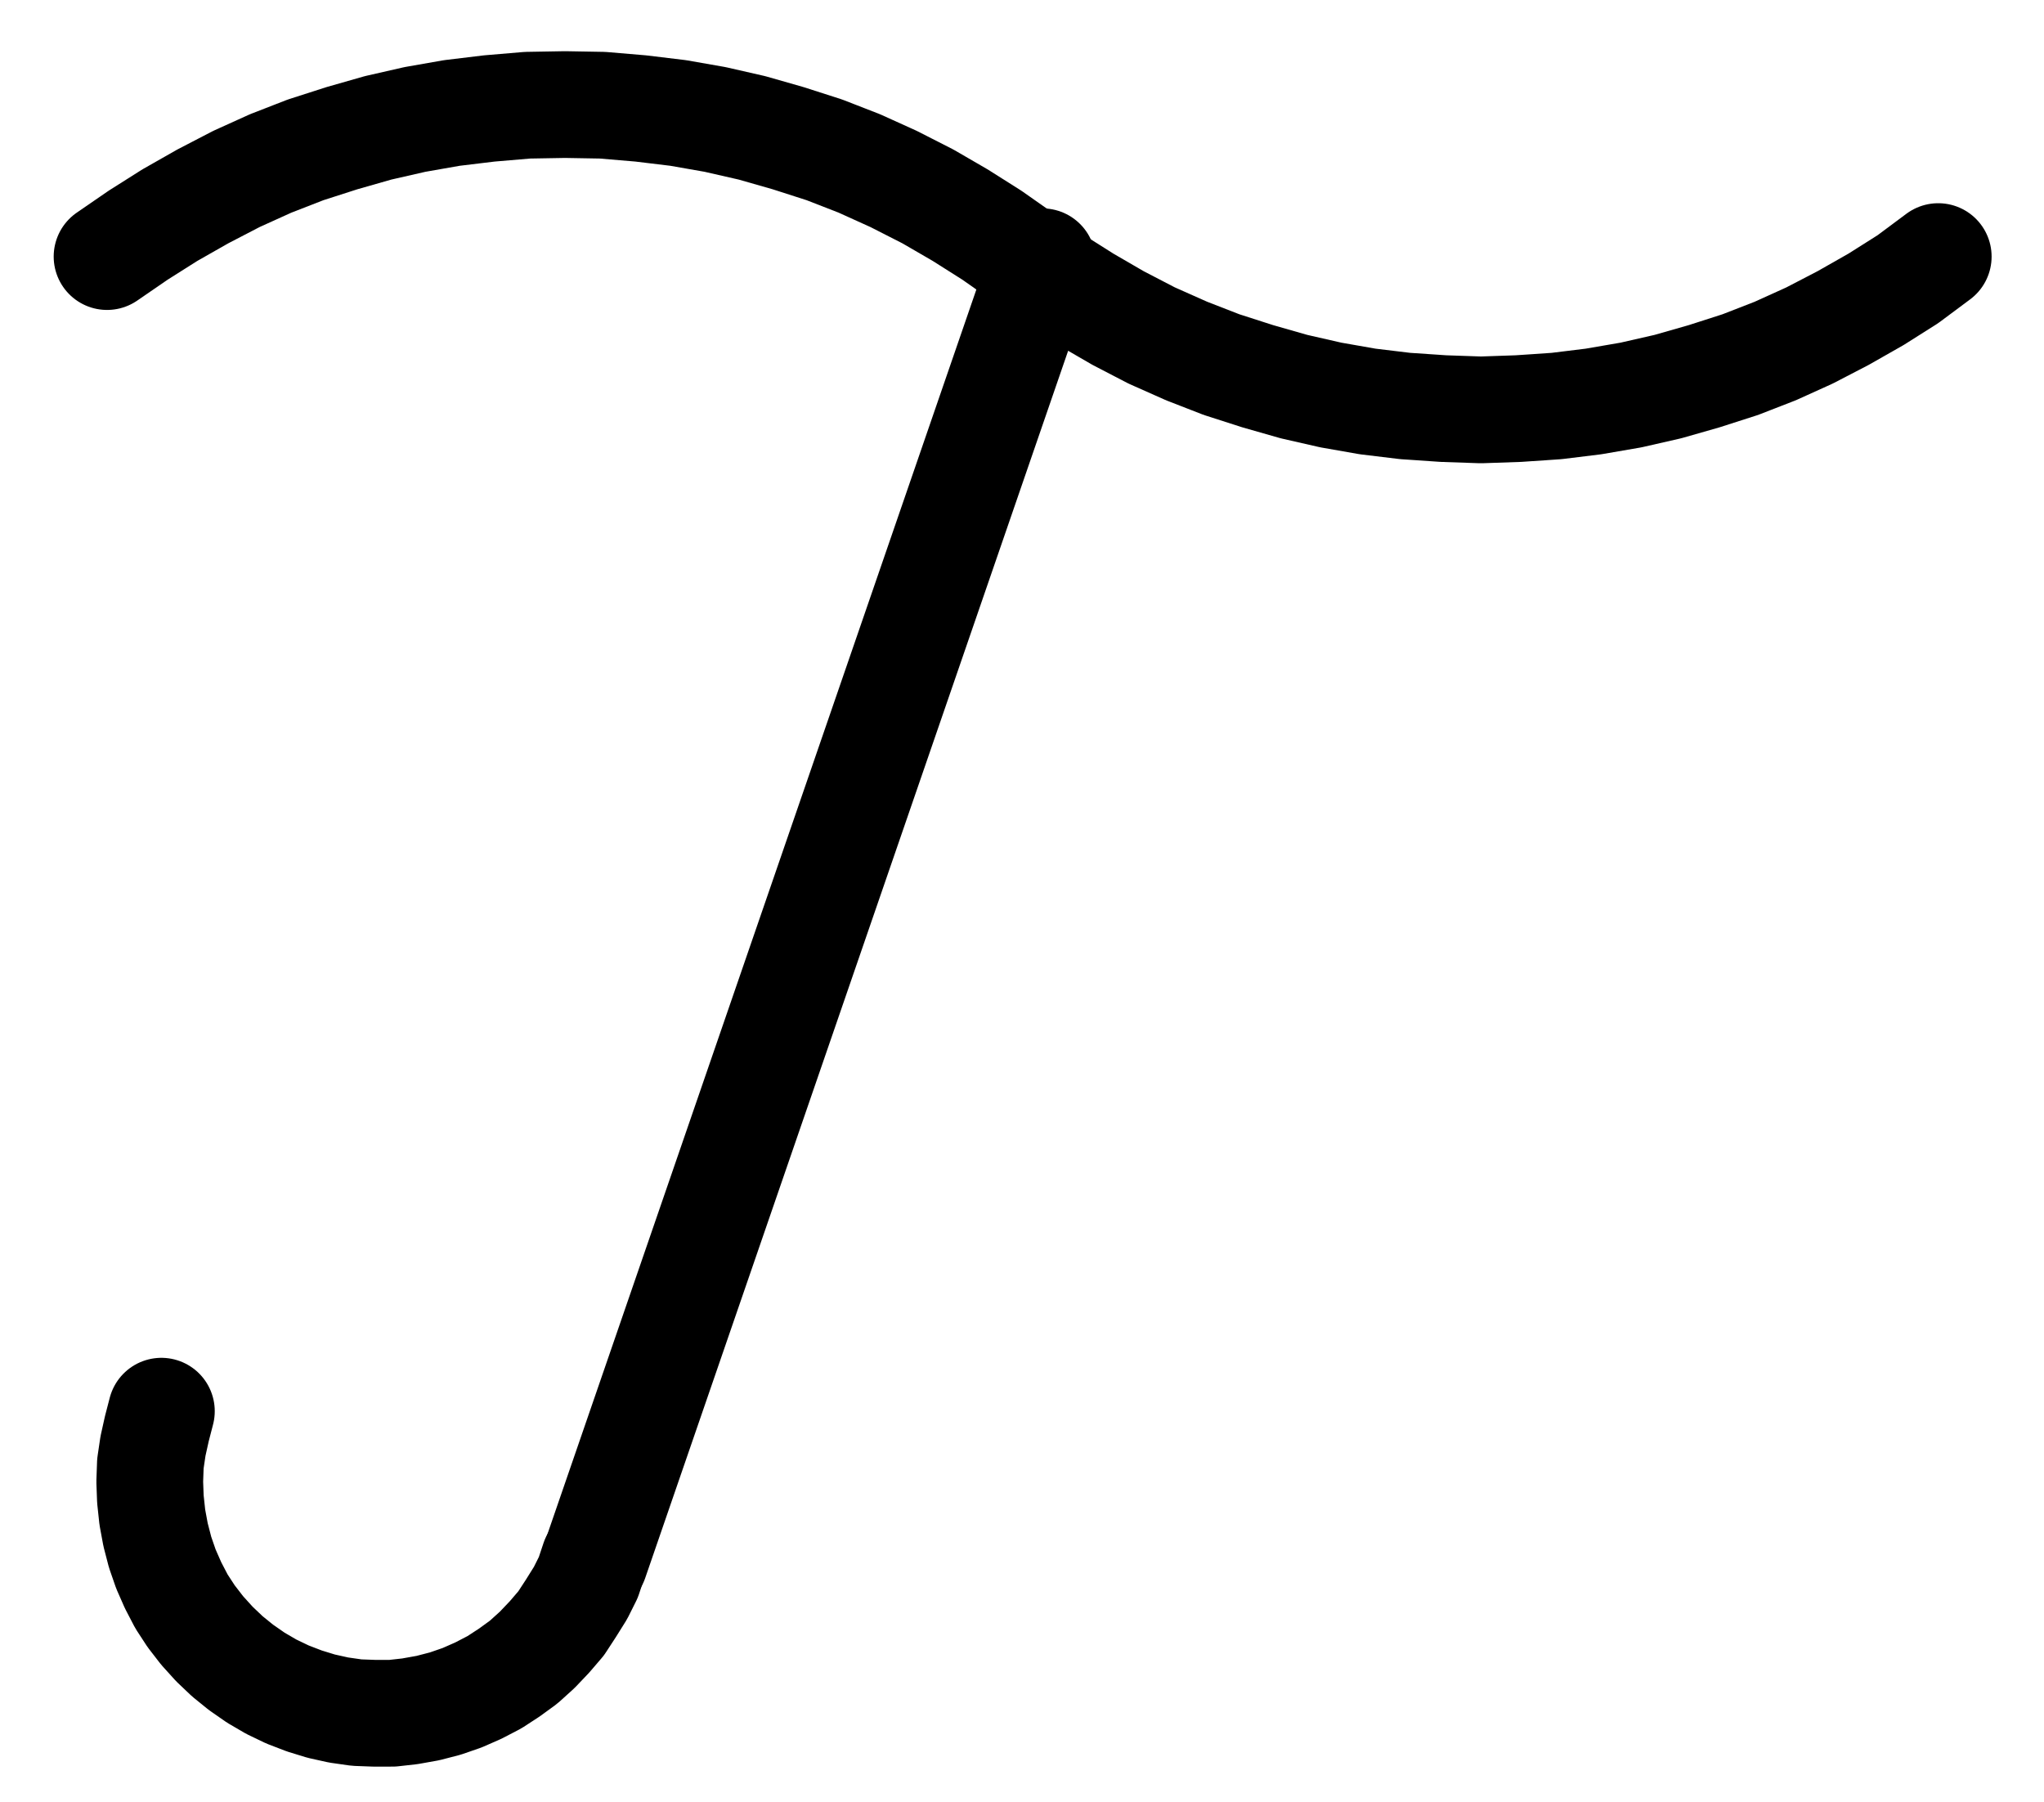 <?xml version="1.0" encoding="UTF-8" standalone="no"?>
<!-- Created with Inkscape (http://www.inkscape.org/) -->

<svg
   version="1.1"
   id="svg1"
   width="505.6"
   height="445.813"
   viewBox="0 0 505.6 445.813"
   sodipodi:docname="SandCupel.pdf"
   xmlns:inkscape="http://www.inkscape.org/namespaces/inkscape"
   xmlns:sodipodi="http://sodipodi.sourceforge.net/DTD/sodipodi-0.dtd"
   xmlns="http://www.w3.org/2000/svg"
   xmlns:svg="http://www.w3.org/2000/svg">
  <defs
     id="defs1">
    <clipPath
       clipPathUnits="userSpaceOnUse"
       id="clipPath2">
      <path
         d="M 0,0.16 V 1122.56 H 793.6 V 0.16 Z"
         transform="translate(-396.96,-399.84)"
         clip-rule="evenodd"
         id="path2" />
    </clipPath>
    <clipPath
       clipPathUnits="userSpaceOnUse"
       id="clipPath4">
      <path
         d="M 0,0.16 V 1122.56 H 793.6 V 0.16 Z"
         transform="translate(-396.96,-399.84)"
         clip-rule="evenodd"
         id="path4" />
    </clipPath>
    <clipPath
       clipPathUnits="userSpaceOnUse"
       id="clipPath6">
      <path
         d="M 0,0.16 V 1122.56 H 793.6 V 0.16 Z"
         clip-rule="evenodd"
         id="path6" />
    </clipPath>
    <clipPath
       clipPathUnits="userSpaceOnUse"
       id="clipPath8">
      <path
         d="M 0,0.16 V 1122.56 H 793.6 V 0.16 Z"
         transform="translate(-184,-685.44)"
         clip-rule="evenodd"
         id="path8" />
    </clipPath>
  </defs>
  <sodipodi:namedview
     id="namedview1"
     pagecolor="#505050"
     bordercolor="#eeeeee"
     borderopacity="1"
     inkscape:showpageshadow="0"
     inkscape:pageopacity="0"
     inkscape:pagecheckerboard="0"
     inkscape:deskcolor="#505050">
    <inkscape:page
       x="0"
       y="0"
       inkscape:label="1"
       id="page1"
       width="505.6"
       height="445.813"
       margin="0"
       bleed="0" />
  </sodipodi:namedview>
  <g
     id="g1"
     inkscape:groupmode="layer"
     inkscape:label="1">
    <path
       id="path1"
       d="m 0,0 -7.52,-5.28 -7.84,-4.96 -8,-4.64 -8.48,-4.32 -8.48,-3.84 L -48.96,-26.4 -57.92,-29.28 -66.88,-31.84 -76,-33.92 -85.12,-35.52 l -9.28,-1.12 -9.44,-0.8 -9.28,-0.16 -9.28,0.16 -9.44,0.8 -9.28,1.12 -9.12,1.6 -9.12,2.08 -8.96,2.56 -8.96,2.88 -8.64,3.36 -8.48,3.84 -8.32,4.32 -8.16,4.64 -7.84,4.96 -7.68,5.28"
       style="fill:none;stroke:#000000;stroke-width:26.4;stroke-linecap:round;stroke-linejoin:round;stroke-miterlimit:10;stroke-dasharray:none;stroke-opacity:1"
       transform="translate(252.88,63.467)"
       clip-path="url(#clipPath2)" />
    <path
       id="path3"
       d="m 0,0 7.84,5.6 7.84,4.96 8,4.64 8.32,4.32 8.64,3.84 8.64,3.36 L 58.24,29.6 67.2,32.16 76.32,34.24 85.44,35.84 l 9.28,1.12 9.44,0.64 9.28,0.32 9.28,-0.32 9.44,-0.64 L 141.28,35.84 150.56,34.24 159.68,32.16 168.64,29.6 177.6,26.72 186.24,23.36 194.72,19.52 203.04,15.2 211.2,10.56 219.04,5.6 226.56,0"
       style="fill:none;stroke:#000000;stroke-width:26.4;stroke-linecap:round;stroke-linejoin:round;stroke-miterlimit:10;stroke-dasharray:none;stroke-opacity:1"
       transform="translate(252.88,63.467)"
       clip-path="url(#clipPath4)" />
    <path
       id="path5"
       d="m 401.92,401.12 -110.72,321.28"
       style="fill:none;stroke:#000000;stroke-width:26.4;stroke-linecap:round;stroke-linejoin:round;stroke-miterlimit:10;stroke-dasharray:none;stroke-opacity:1"
       transform="translate(-144.08,-336.373)"
       clip-path="url(#clipPath6)" />
    <path
       id="path7"
       d="m 0,0 -1.12,4.32 -0.96,4.32 -0.64,4.32 -0.16,4.48 0.16,4.32 0.48,4.48 0.8,4.32 1.12,4.32 1.44,4.16 1.76,4 2.08,4 2.4,3.68 2.72,3.52 3.04,3.36 3.2,3.04 3.36,2.72 3.68,2.56 3.84,2.24 4,1.92 4.16,1.6 4.16,1.28 4.32,0.96 4.48,0.64 4.32,0.16 h 4.48 l 4.32,-0.48 4.48,-0.8 4.32,-1.12 4.16,-1.44 4,-1.76 4,-2.08 3.68,-2.4 3.52,-2.56 3.36,-3.04 L 96,55.84 98.88,52.48 101.28,48.8 l 2.4,-3.84 1.92,-3.84 1.44,-4.32"
       style="fill:none;stroke:#000000;stroke-width:26.4;stroke-linecap:round;stroke-linejoin:round;stroke-miterlimit:10;stroke-dasharray:none;stroke-opacity:1"
       transform="translate(39.92,349.067)"
       clip-path="url(#clipPath8)" />
  </g>
</svg>
